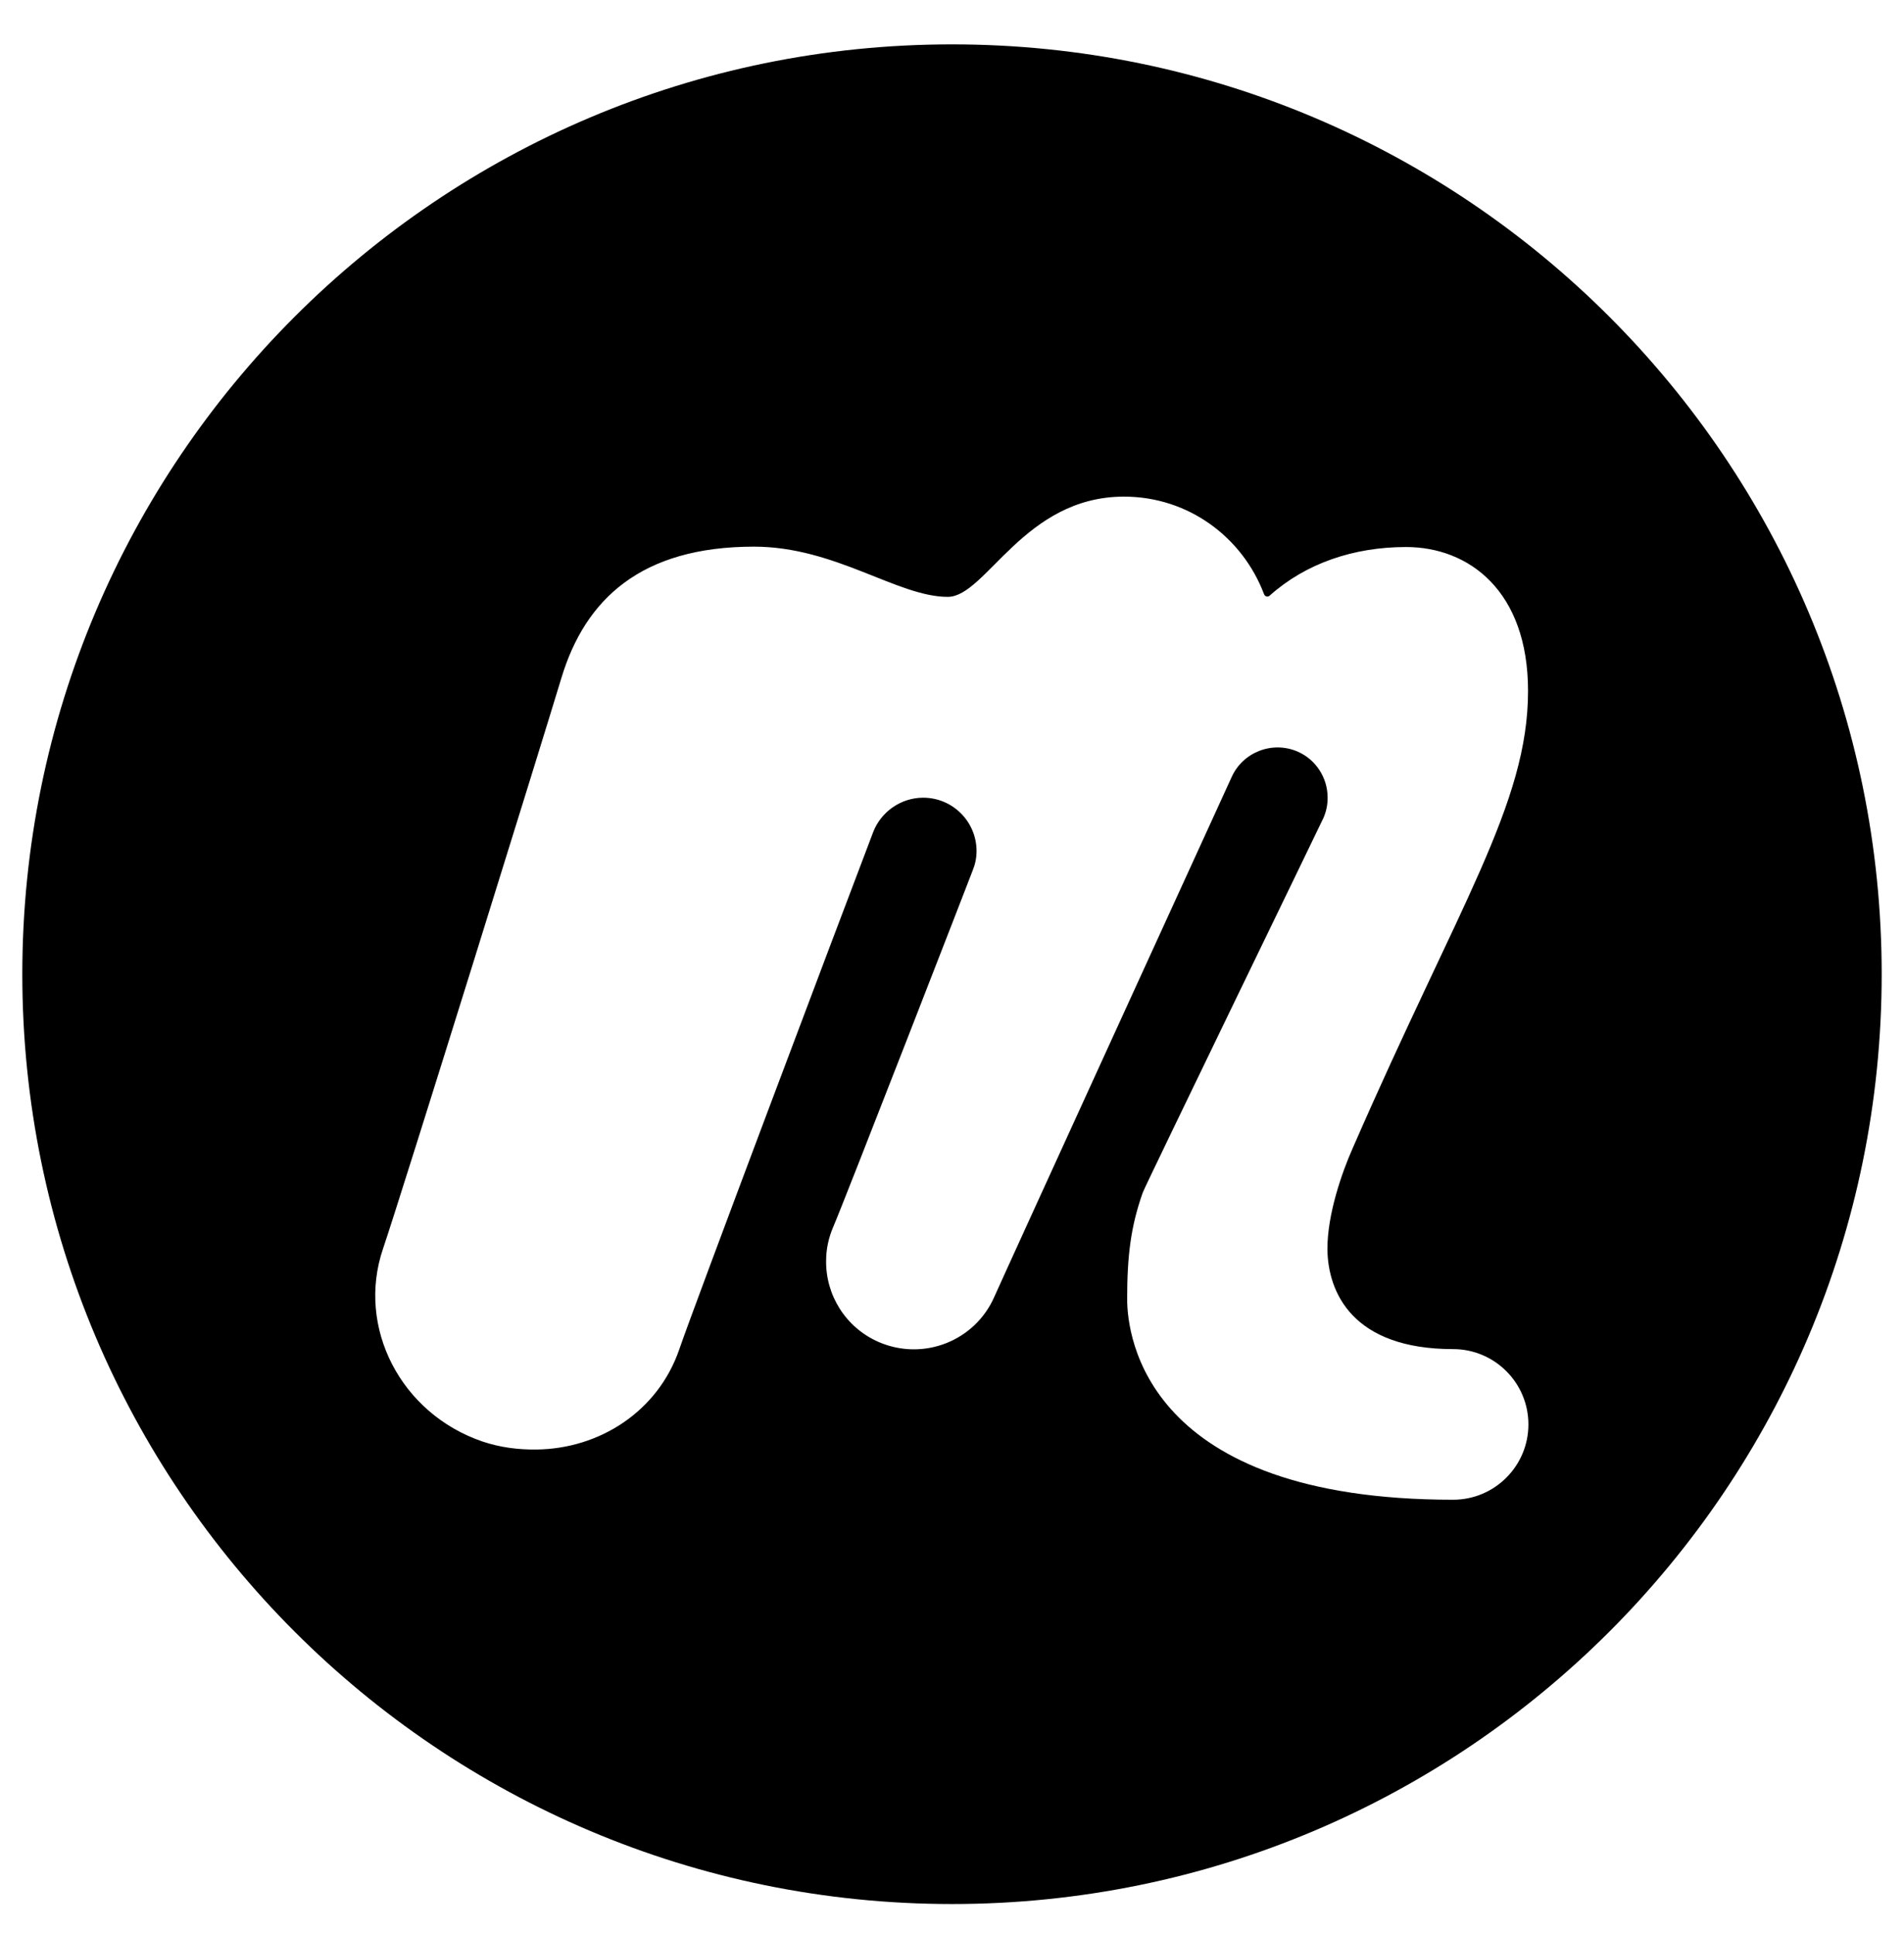 <?xml version="1.0" encoding="utf-8"?>
<!-- Generator: Adobe Illustrator 21.1.0, SVG Export Plug-In . SVG Version: 6.00 Build 0)  -->
<svg version="1.1" id="Layer_1" xmlns="http://www.w3.org/2000/svg" xmlns:xlink="http://www.w3.org/1999/xlink" x="0px" y="0px"
	 viewBox="0 0 1024 1040" enable-background="new 0 0 1024 1040" xml:space="preserve">
<path d="M512,23.86c-276.1,0-500,223.9-500,500s223.9,500,500,500s500-223.9,500-500S788.1,23.86,512,23.86z M781.5,725.46
	c22.3,0,40.5,18.1,40.5,40.5c0,22.3-18.1,40.5-40.5,40.5c-165.2,0-175.3-87.7-175.3-107.9c0-23.5,2-39.2,8.4-57.3
	c1.5-4.1,96.4-199.6,97.2-201.5c1.6-3.7,2.3-7.5,2.2-11.2c-0.1-10.2-6.1-20-16.1-24.4c-13.7-5.9-29.6,0.3-35.6,13.9
	c0,0-122.5,267.8-127.5,279.2c-10.4,23.8-38.1,34.8-62.2,24.4c-17.9-7.8-28.6-25.4-28.3-43.8c0-6.1,1.3-12.3,3.9-18.3
	c5.3-12.1,75-191.5,75-191.7c1.3-3.2,2-6.6,2-10.2c0-15.8-12.8-28.7-28.7-28.7c-12.2,0-22.8,7.8-26.9,18.5
	c-20,52.5-96.9,256.4-104.3,278.2c-11.4,33.2-42.8,53.5-77,53.8c-9.6,0.1-19.3-1.1-28.8-4.3c-44-15-67.9-61.4-53.5-103.7
	c10.6-31.3,86.2-274.6,95.9-306.8c12.8-42.5,42.9-70.7,103.6-70.7c43.8,0,77.2,27,104.2,27c20.6,0,40.9-53.9,94.8-53.9
	c34.6,0,63.7,21.8,75.3,52.4c0.5,1.4,2.1,1.8,3.2,0.7c19.3-17.2,45-26,73.2-26c33.7,0,65.6,23.5,65.6,77.4
	c0,60.7-37.1,114.6-94.4,246.1c-5.6,12.6-13.5,35.1-13.5,53.9C714.1,695.16,727.6,725.46,781.5,725.46z"/>
</svg>
